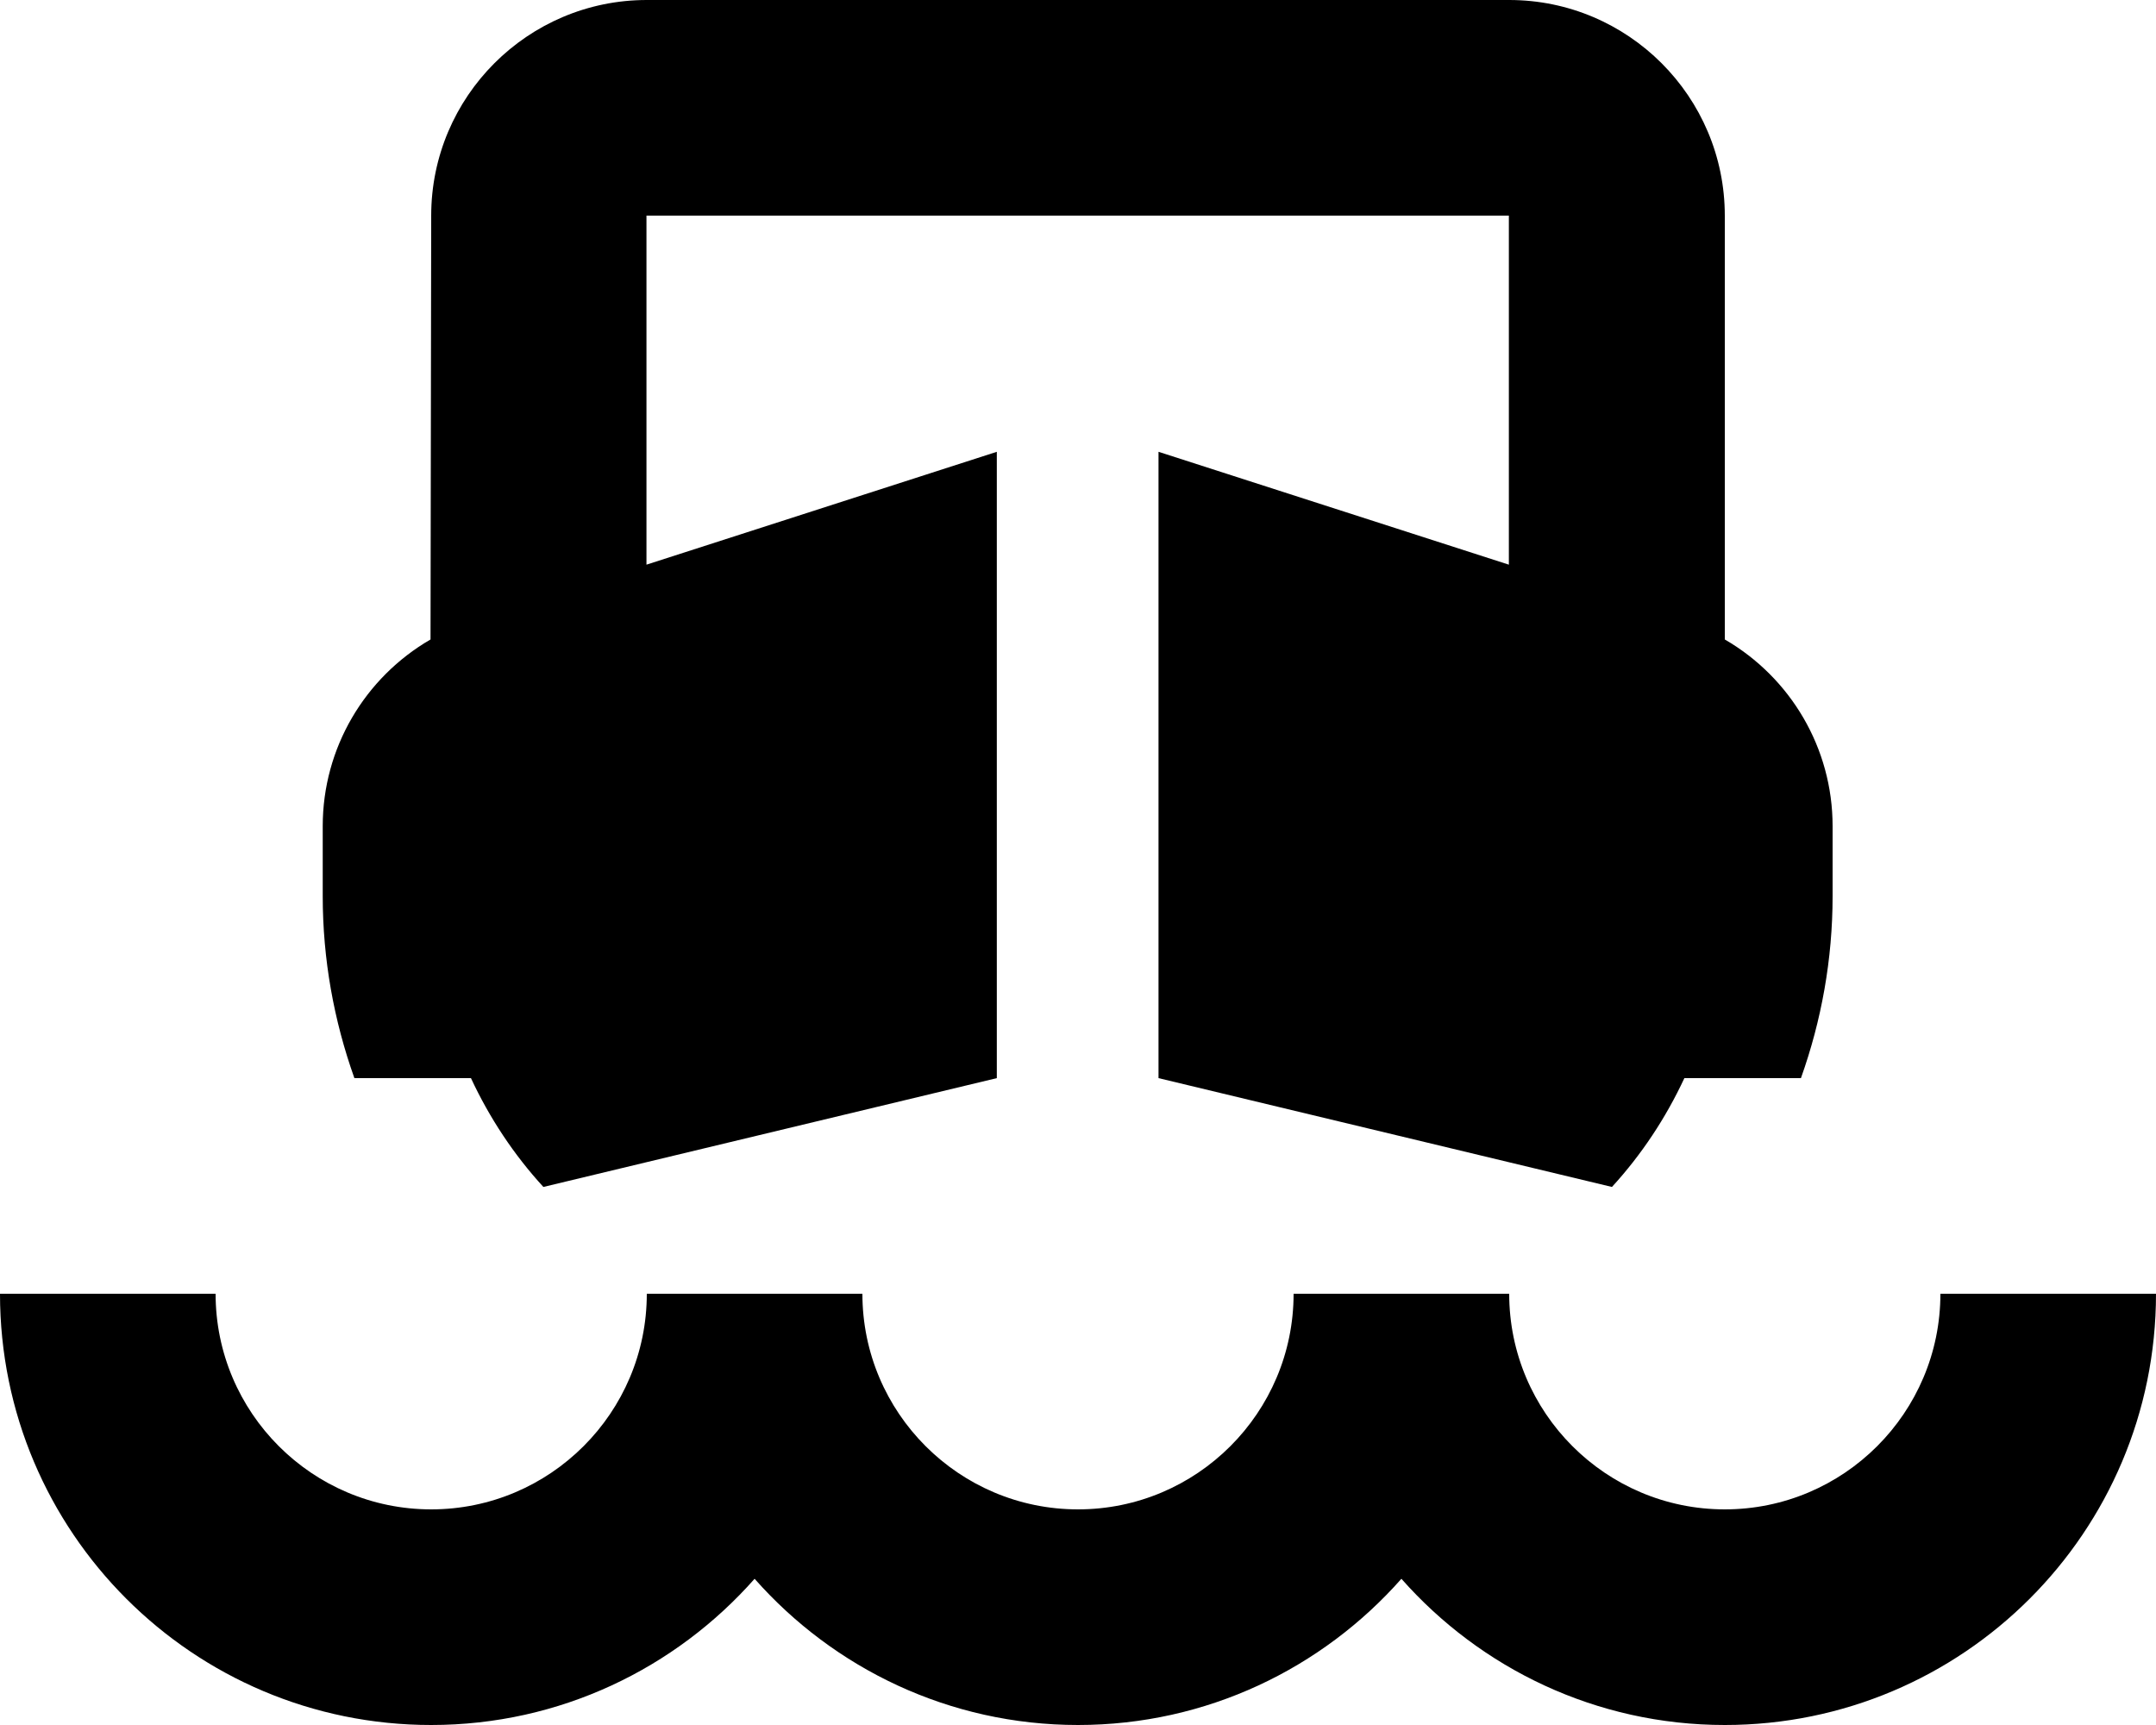 <svg xmlns="http://www.w3.org/2000/svg" viewBox="0 0 640 512"><!--! Font Awesome Pro 7.1.0 by @fontawesome - https://fontawesome.com License - https://fontawesome.com/license (Commercial License) Copyright 2025 Fonticons, Inc. --><path fill="currentColor" d="M64 384c0 35.3 28.7 64 64 64s64-28.7 64-64l64 0c0 35.3 28.7 64 64 64s64-28.7 64-64l64 0c0 35.3 28.7 64 64 64s64-28.7 64-64l64 0c0 70.7-57.3 128-128 128-38.2 0-72.5-16.8-96-43.4-23.5 26.6-57.8 43.4-96 43.4s-72.5-16.8-96-43.4C200.5 495.2 166.2 512 128 512 57.3 512 0 454.7 0 384l64 0zM448 0c35.3 0 64 28.7 64 64l0 125.8c19.5 11.3 32 32.2 32 55.4l0 20.8c0 18.7-3.3 36.9-9.4 54L500 320c-5.5 11.8-12.7 22.7-21.5 32.3l-134.6-32.3 0-185.9 104 33.5 0-103.6-256 0 0 103.6 104-33.5 0 185.9-134.6 32.3c-8.8-9.6-16-20.5-21.5-32.3l-34.6 0c-6.1-17.1-9.4-35.3-9.4-54l0-20.8c0-23.2 12.5-44.1 32-55.4L128 64c0-35.3 28.7-64 64-64L448 0z"/></svg>
